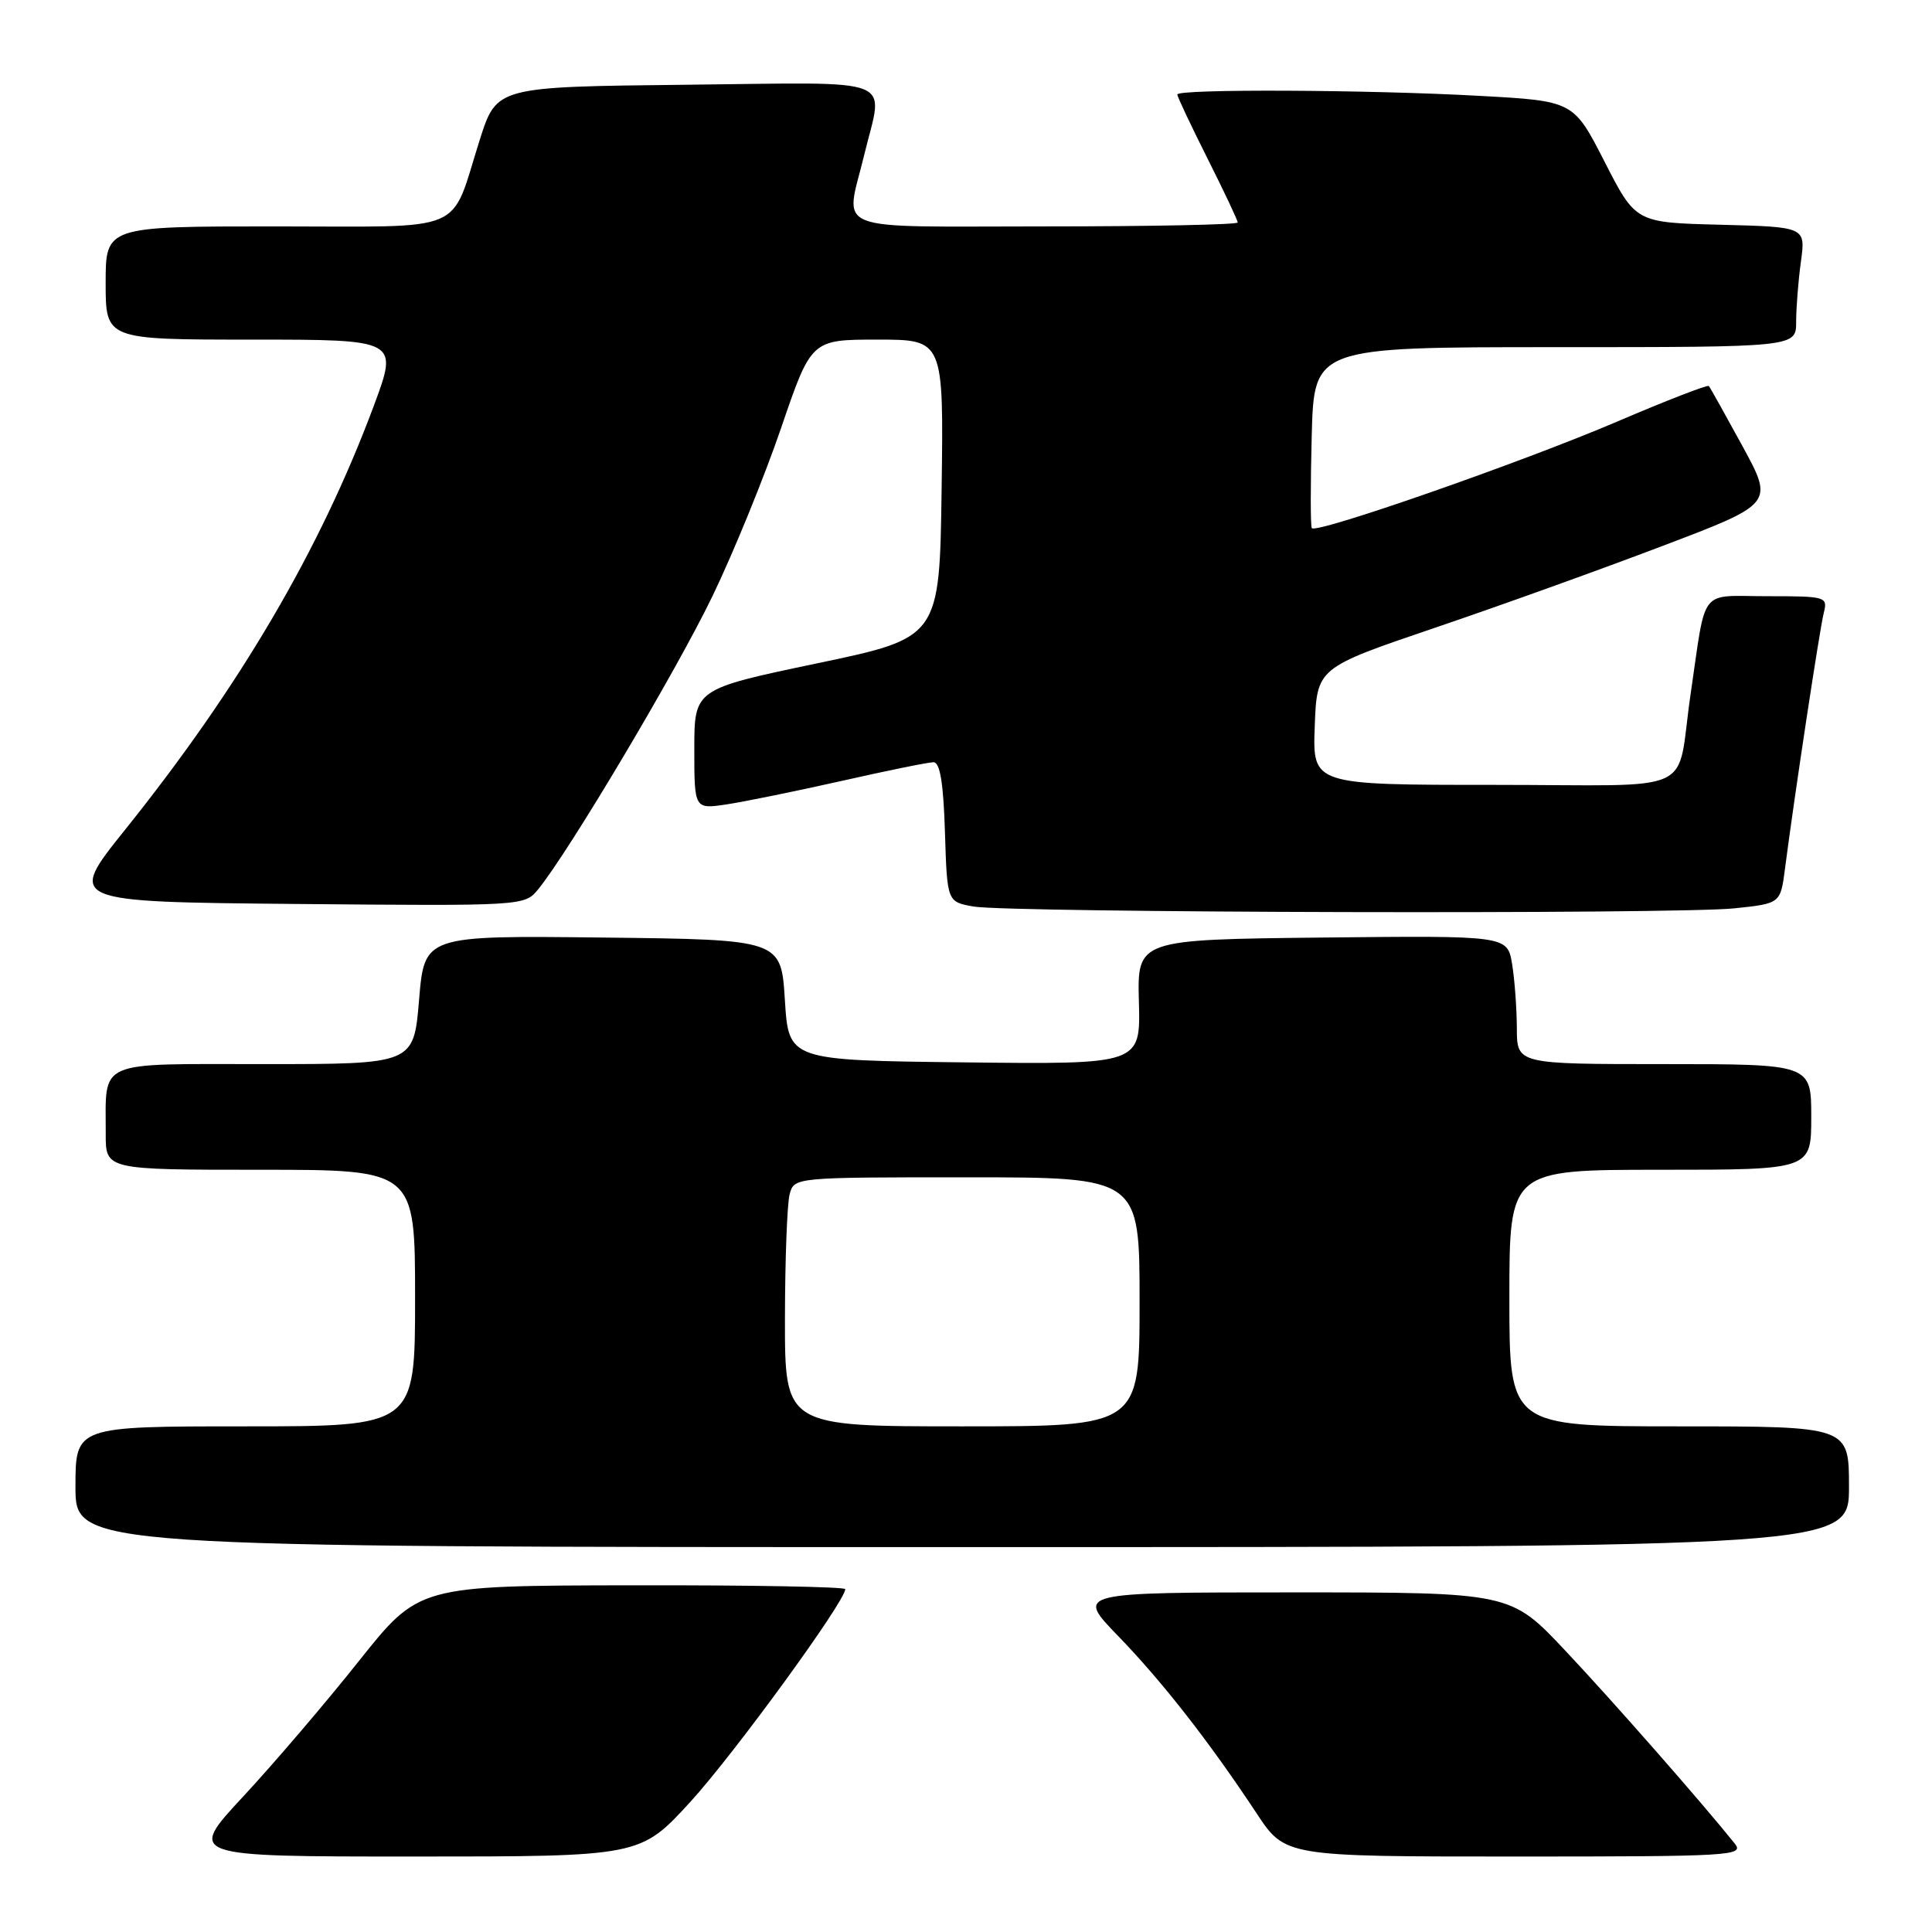 <?xml version="1.0" encoding="UTF-8" standalone="no"?>
<!DOCTYPE svg PUBLIC "-//W3C//DTD SVG 1.1//EN" "http://www.w3.org/Graphics/SVG/1.1/DTD/svg11.dtd" >
<svg xmlns="http://www.w3.org/2000/svg" xmlns:xlink="http://www.w3.org/1999/xlink" version="1.1" viewBox="0 0 256 256">
 <g >
 <path fill="currentColor"
d=" M 91.48 238.75 C 97.24 232.45 112.00 212.19 112.00 210.57 C 112.00 210.26 99.29 210.03 83.75 210.06 C 55.50 210.11 55.50 210.11 47.56 220.09 C 43.20 225.58 36.30 233.66 32.23 238.04 C 24.83 246.00 24.83 246.00 54.83 246.00 C 84.84 246.00 84.84 246.00 91.48 238.75 Z  M 229.87 244.29 C 225.52 238.86 213.74 225.44 207.44 218.75 C 200.16 211.00 200.16 211.00 171.36 211.00 C 142.56 211.00 142.56 211.00 148.13 216.75 C 154.03 222.84 160.24 230.80 166.49 240.25 C 170.28 246.00 170.28 246.00 200.76 246.00 C 229.40 246.00 231.16 245.90 229.87 244.29 Z  M 245.00 197.00 C 245.00 189.00 245.00 189.00 222.50 189.00 C 200.00 189.00 200.00 189.00 200.00 172.00 C 200.00 155.00 200.00 155.00 220.00 155.00 C 240.00 155.00 240.00 155.00 240.00 148.00 C 240.00 141.00 240.00 141.00 220.50 141.00 C 201.00 141.00 201.00 141.00 200.99 136.25 C 200.98 133.64 200.70 129.80 200.36 127.73 C 199.73 123.97 199.73 123.97 175.21 124.23 C 150.69 124.50 150.69 124.50 150.91 132.77 C 151.13 141.04 151.13 141.04 127.81 140.77 C 104.50 140.50 104.50 140.50 104.00 132.50 C 103.50 124.50 103.50 124.50 79.87 124.23 C 56.24 123.96 56.24 123.96 55.53 132.48 C 54.82 141.00 54.82 141.00 35.03 141.00 C 12.50 141.00 14.04 140.32 14.01 150.25 C 14.00 155.00 14.00 155.00 34.50 155.00 C 55.00 155.00 55.00 155.00 55.00 172.00 C 55.00 189.00 55.00 189.00 32.50 189.00 C 10.00 189.00 10.00 189.00 10.00 197.00 C 10.00 205.00 10.00 205.00 127.50 205.00 C 245.00 205.00 245.00 205.00 245.00 197.00 Z  M 229.81 120.36 C 235.92 119.72 235.92 119.72 236.52 115.11 C 237.76 105.51 241.11 83.41 241.65 81.25 C 242.20 79.06 242.01 79.00 234.19 79.00 C 225.01 79.00 226.13 77.57 224.01 92.00 C 222.01 105.62 225.53 104.00 197.94 104.00 C 173.92 104.00 173.92 104.00 174.21 96.25 C 174.50 88.50 174.50 88.50 190.00 83.23 C 198.53 80.34 212.15 75.44 220.27 72.35 C 235.04 66.74 235.04 66.74 230.89 59.12 C 228.60 54.93 226.60 51.34 226.43 51.15 C 226.27 50.95 220.81 53.07 214.31 55.85 C 201.74 61.23 174.35 70.79 173.82 69.98 C 173.64 69.72 173.64 64.21 173.81 57.75 C 174.12 46.00 174.12 46.00 206.06 46.00 C 238.00 46.00 238.00 46.00 238.00 42.64 C 238.00 40.79 238.28 37.21 238.63 34.67 C 239.26 30.07 239.26 30.07 228.00 29.78 C 216.74 29.50 216.74 29.50 212.62 21.44 C 208.50 13.38 208.50 13.38 196.00 12.70 C 181.26 11.88 156.00 11.77 156.00 12.52 C 156.00 12.81 157.80 16.62 160.00 21.00 C 162.20 25.38 164.00 29.19 164.00 29.48 C 164.00 29.77 152.53 30.00 138.50 30.00 C 109.50 30.00 111.99 30.99 114.52 20.50 C 117.06 9.98 119.49 10.93 90.91 11.23 C 65.81 11.50 65.81 11.50 63.58 18.50 C 59.55 31.17 62.32 30.00 36.46 30.00 C 14.00 30.00 14.00 30.00 14.00 37.50 C 14.00 45.00 14.00 45.00 33.40 45.00 C 52.79 45.00 52.79 45.00 49.54 53.75 C 42.42 72.85 31.80 90.96 16.53 110.00 C 8.91 119.50 8.91 119.50 39.21 119.78 C 69.36 120.05 69.51 120.04 71.30 117.85 C 75.36 112.89 89.69 88.80 94.42 78.96 C 97.22 73.16 101.30 63.14 103.50 56.71 C 107.50 45.00 107.50 45.00 116.27 45.00 C 125.04 45.00 125.04 45.00 124.77 64.75 C 124.50 84.50 124.50 84.50 108.25 87.90 C 92.00 91.31 92.00 91.31 92.00 99.27 C 92.00 107.23 92.00 107.23 96.32 106.58 C 98.69 106.22 105.55 104.82 111.55 103.47 C 117.55 102.11 123.02 101.00 123.69 101.00 C 124.56 101.00 125.01 103.75 125.21 110.25 C 125.50 119.50 125.50 119.50 129.00 120.12 C 133.72 120.95 222.12 121.17 229.81 120.36 Z  M 104.01 174.75 C 104.02 166.91 104.30 159.49 104.63 158.25 C 105.23 156.00 105.23 156.00 128.12 156.00 C 151.00 156.00 151.00 156.00 151.00 172.50 C 151.00 189.00 151.00 189.00 127.50 189.00 C 104.00 189.00 104.00 189.00 104.01 174.75 Z "/>
</g>
</svg>